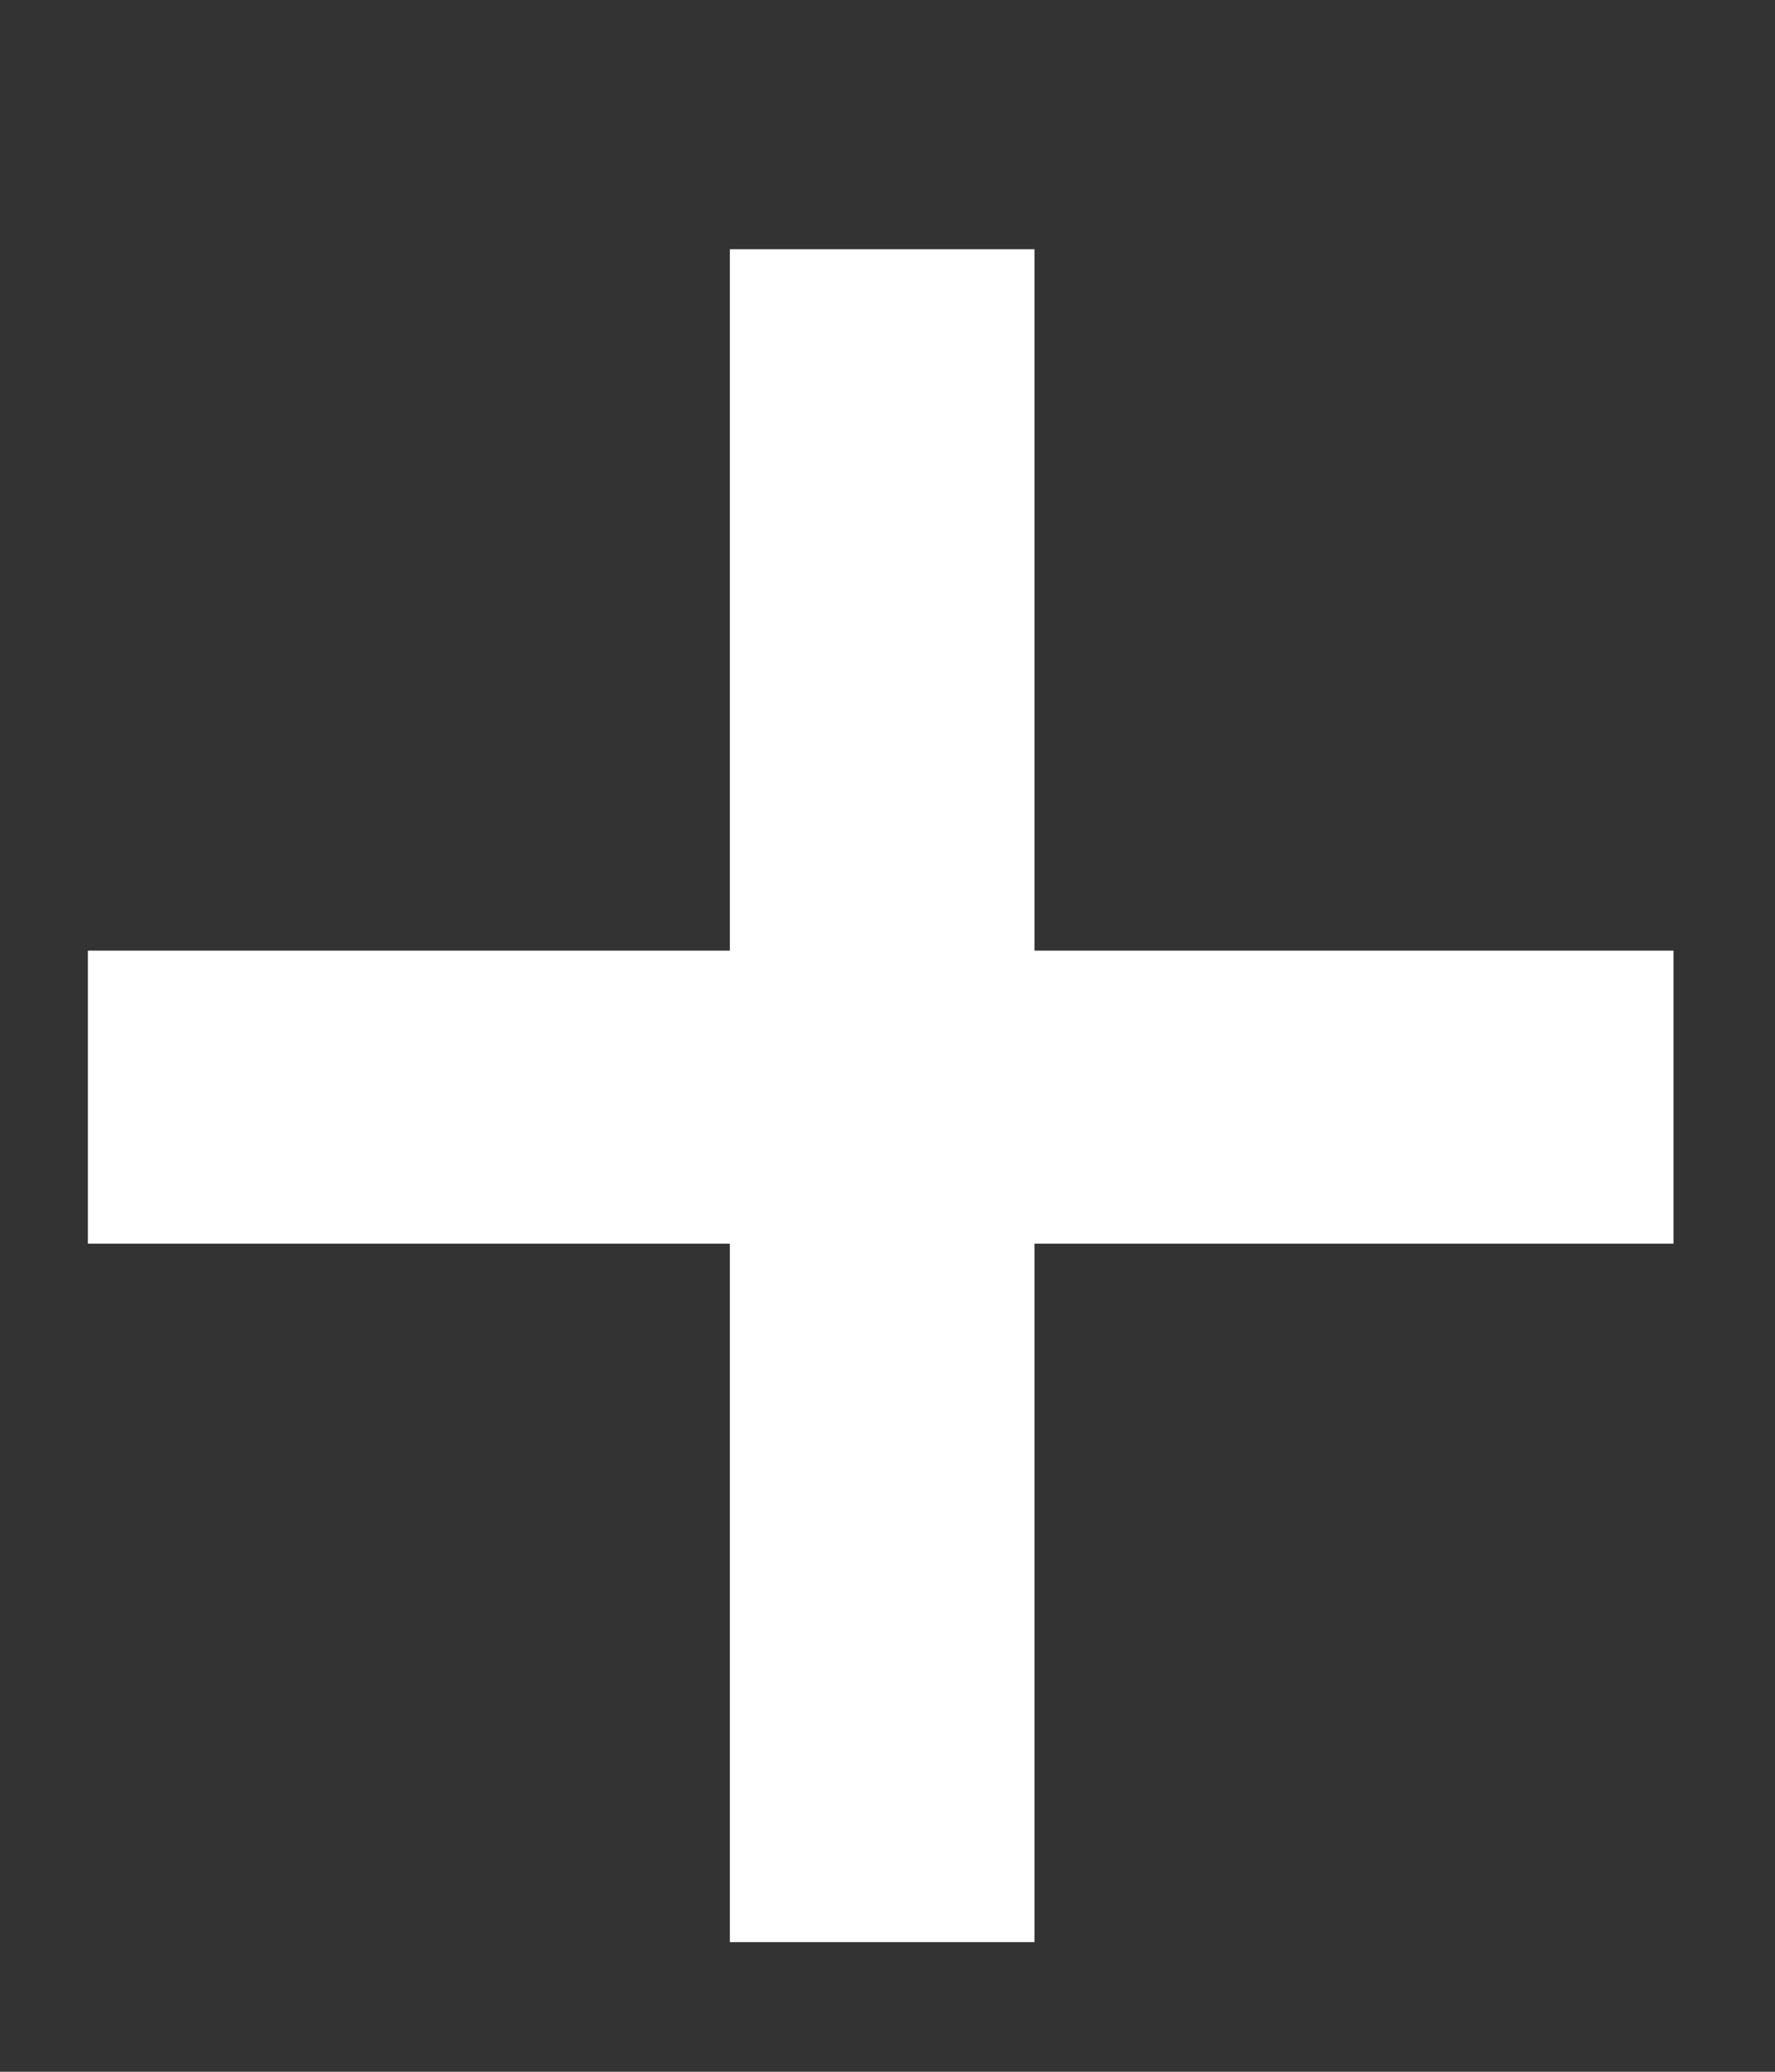 <svg width="6" height="7" fill="none" xmlns="http://www.w3.org/2000/svg"><rect width="100%" height="100%" fill="#333333" stroke="none"/><path d="M.297 4.202v-.99h2.17V.842h1.03v2.37h2.16v.99h-2.16v2.36h-1.03v-2.36H.297z" fill="#fff"/></svg>